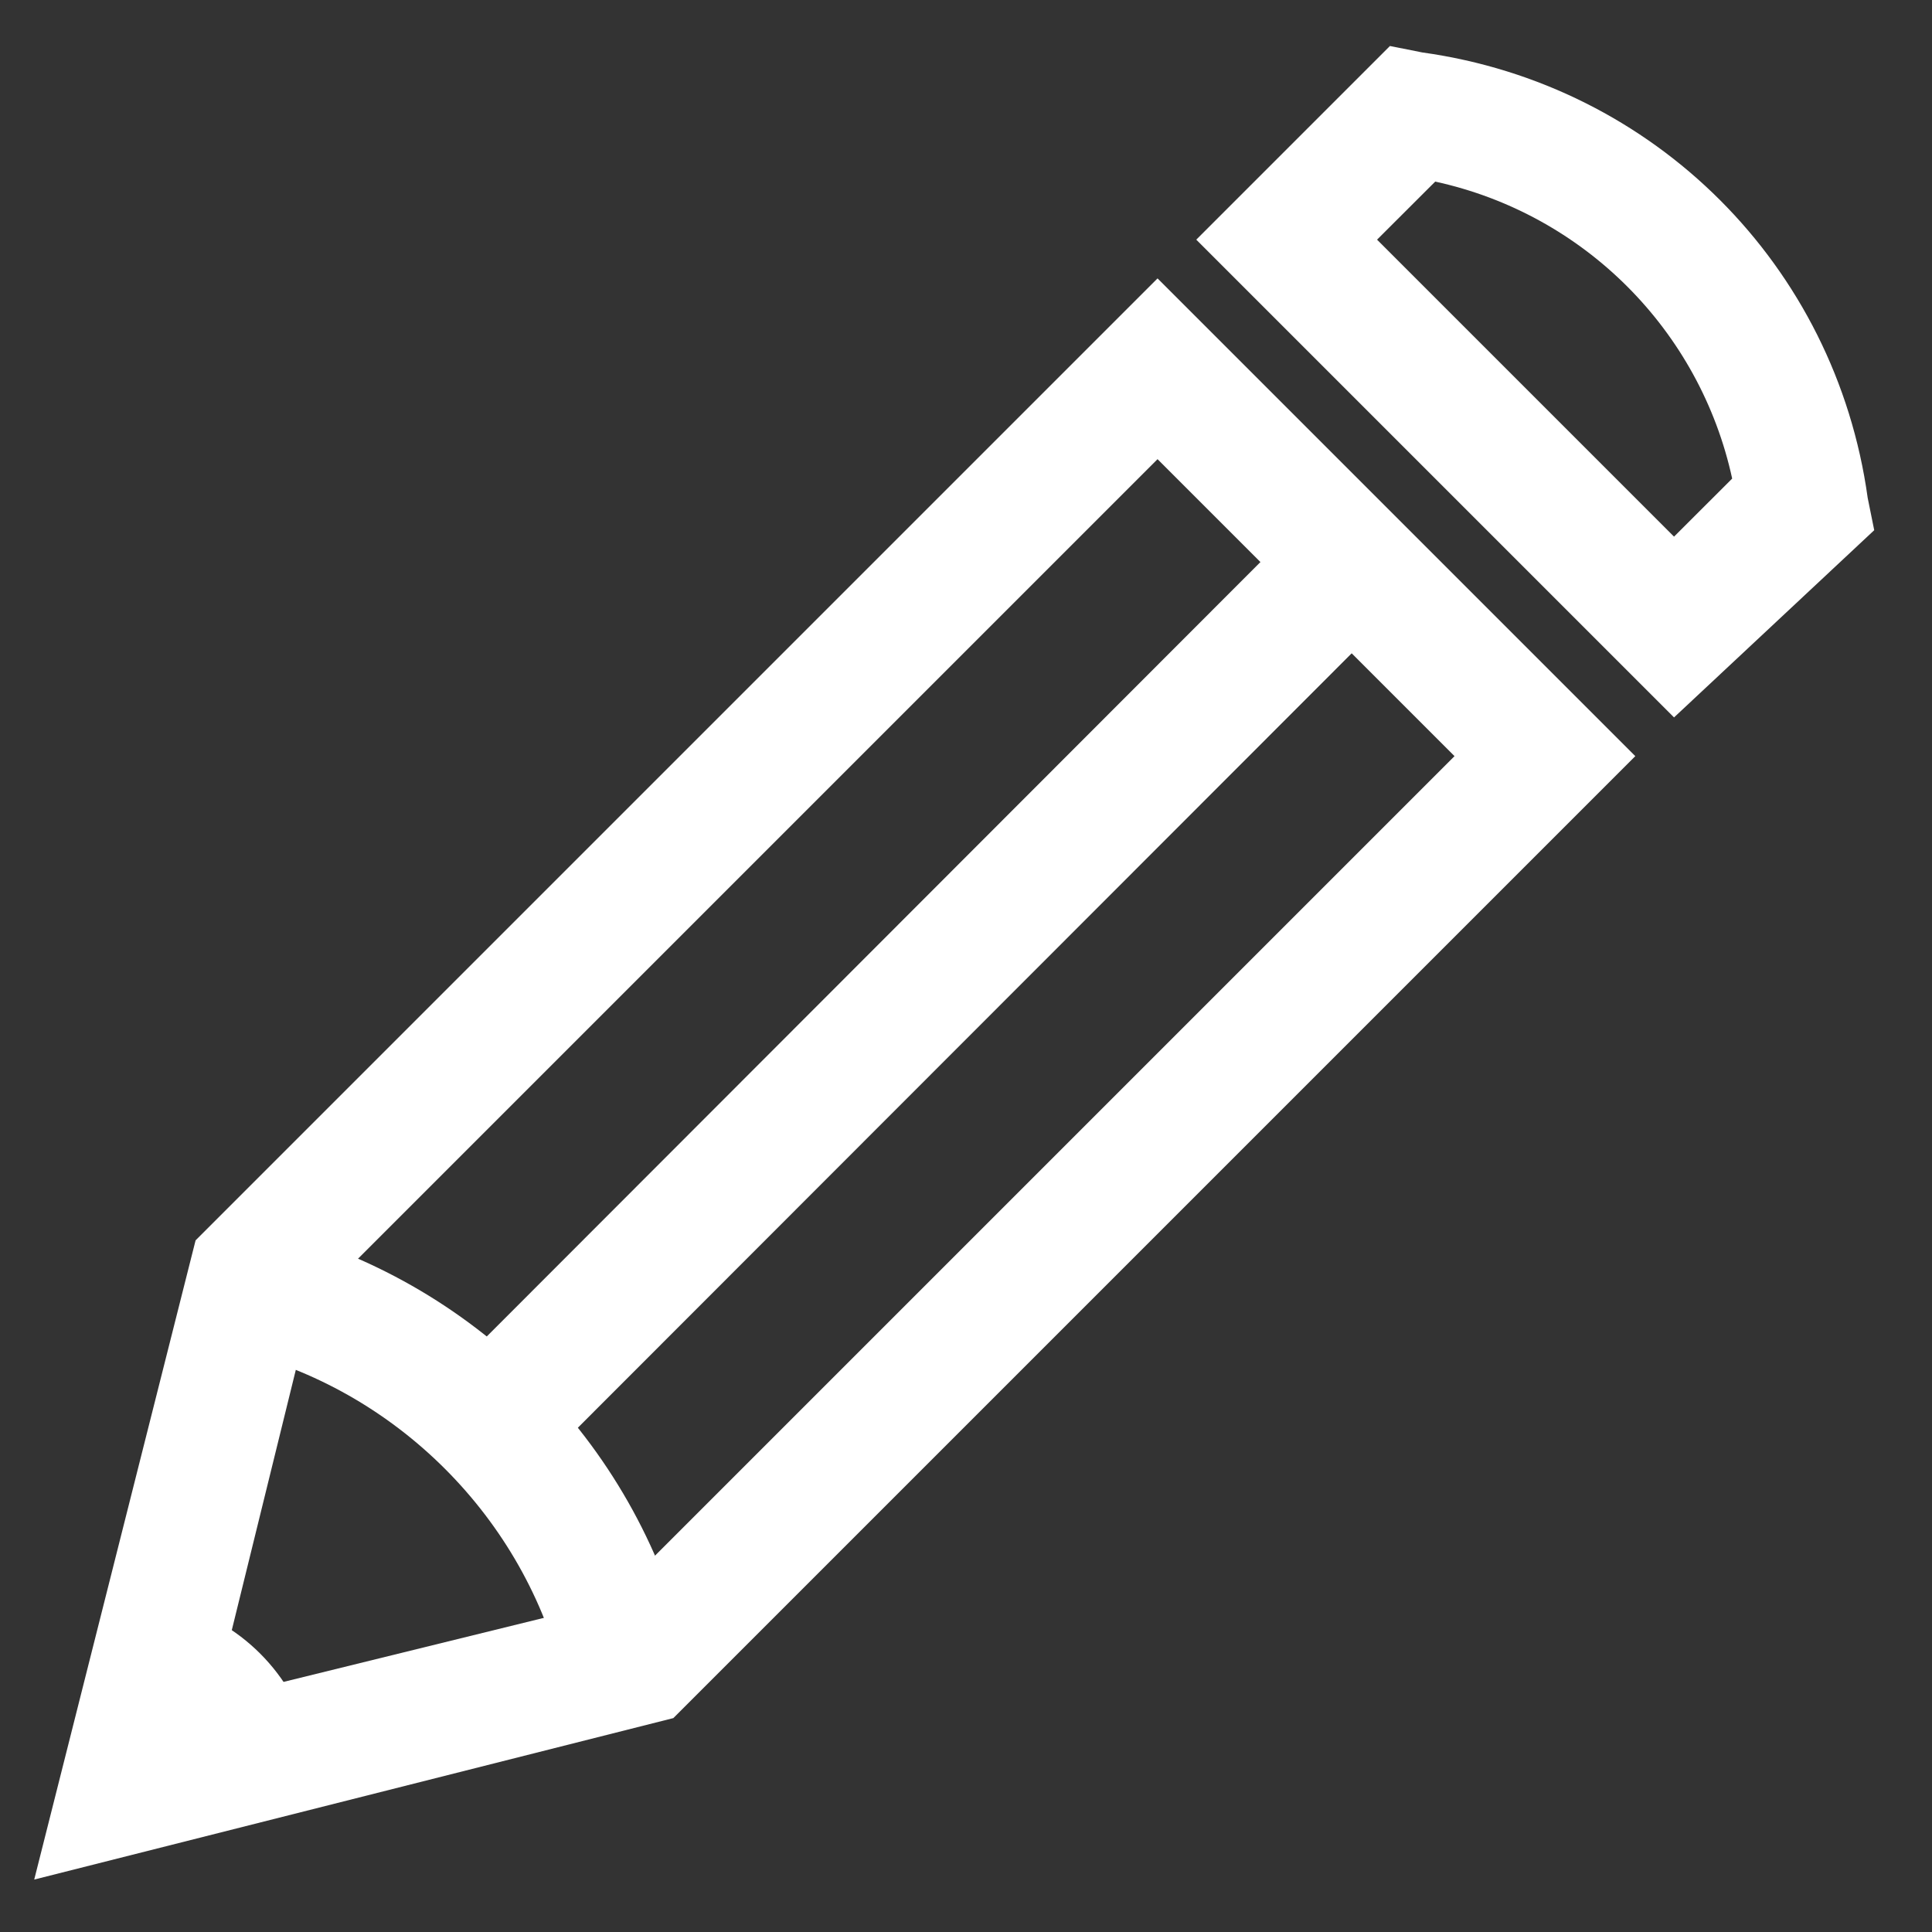 <svg width="21" height="21" viewBox="0 0 21 21" fill="none" xmlns="http://www.w3.org/2000/svg">
<rect x="0" y="0" width="21" height="21" fill="#333333" stroke="none"/>
<g id="Vector">
<path id="Vector_2" d="M0.372 20.43L2.126 13.482L12.582 3.026L17.775 8.219L7.319 18.675L0.372 20.43ZM3.389 14.184L2.336 18.465L6.617 17.412L15.81 8.219L12.582 4.991L3.389 14.184Z" fill="white"/>
<path id="Vector_3" d="M6.126 18.255C5.705 16.5 4.301 15.097 2.547 14.676L2.898 13.342C5.143 13.904 6.898 15.658 7.459 17.904L6.126 18.255Z" fill="white"/>
<path id="Vector_4" d="M14.195 5.614L15.187 6.606L6.057 15.743L5.065 14.753L14.195 5.614ZM1.354 19.447L3.389 18.956C3.179 18.184 2.617 17.623 1.845 17.412L1.354 19.447ZM18.196 7.798L13.003 2.605L15.108 0.5L15.459 0.57C17.986 0.921 19.951 2.886 20.301 5.412L20.372 5.763L18.196 7.798ZM14.968 2.605L18.196 5.833L18.828 5.202C18.477 3.588 17.214 2.325 15.6 1.974L14.968 2.605Z" fill="white"/>
</g>
</svg>
